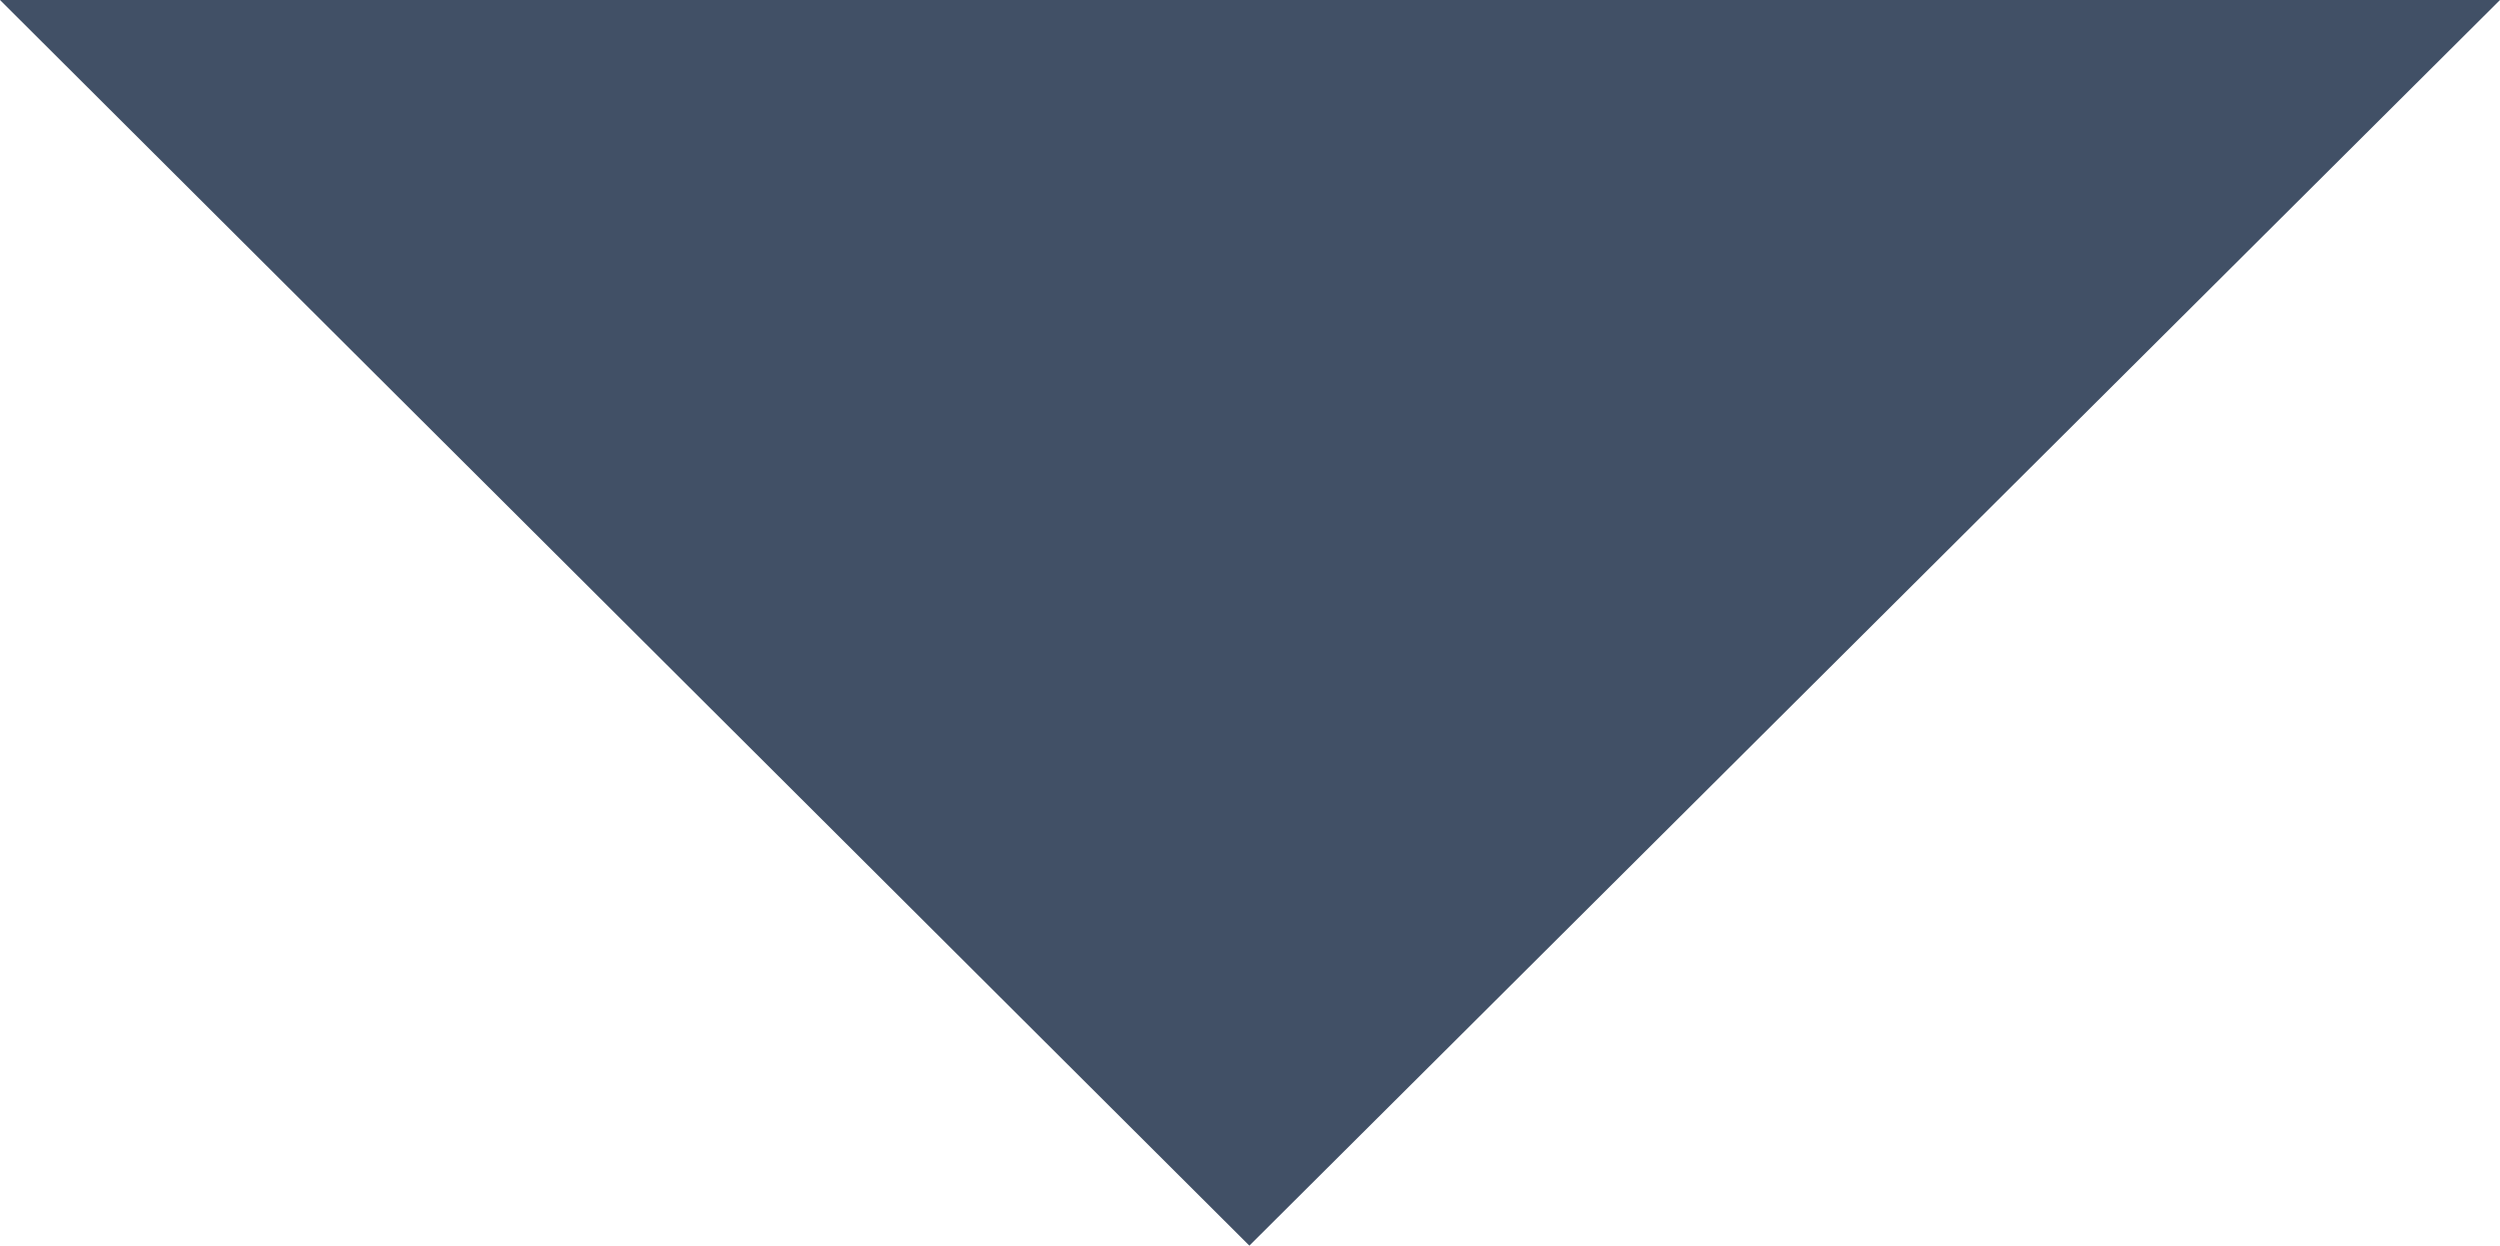 <svg xmlns="http://www.w3.org/2000/svg" viewBox="0 0 20.07 10"><defs><style>.cls-1{fill:#415066;}</style></defs><title>arrow-ic</title><g id="Layer_2" data-name="Layer 2"><g id="Layer_1-2" data-name="Layer 1"><polygon class="cls-1" points="0 0 10.03 10 20.07 0 0 0"/></g></g></svg>